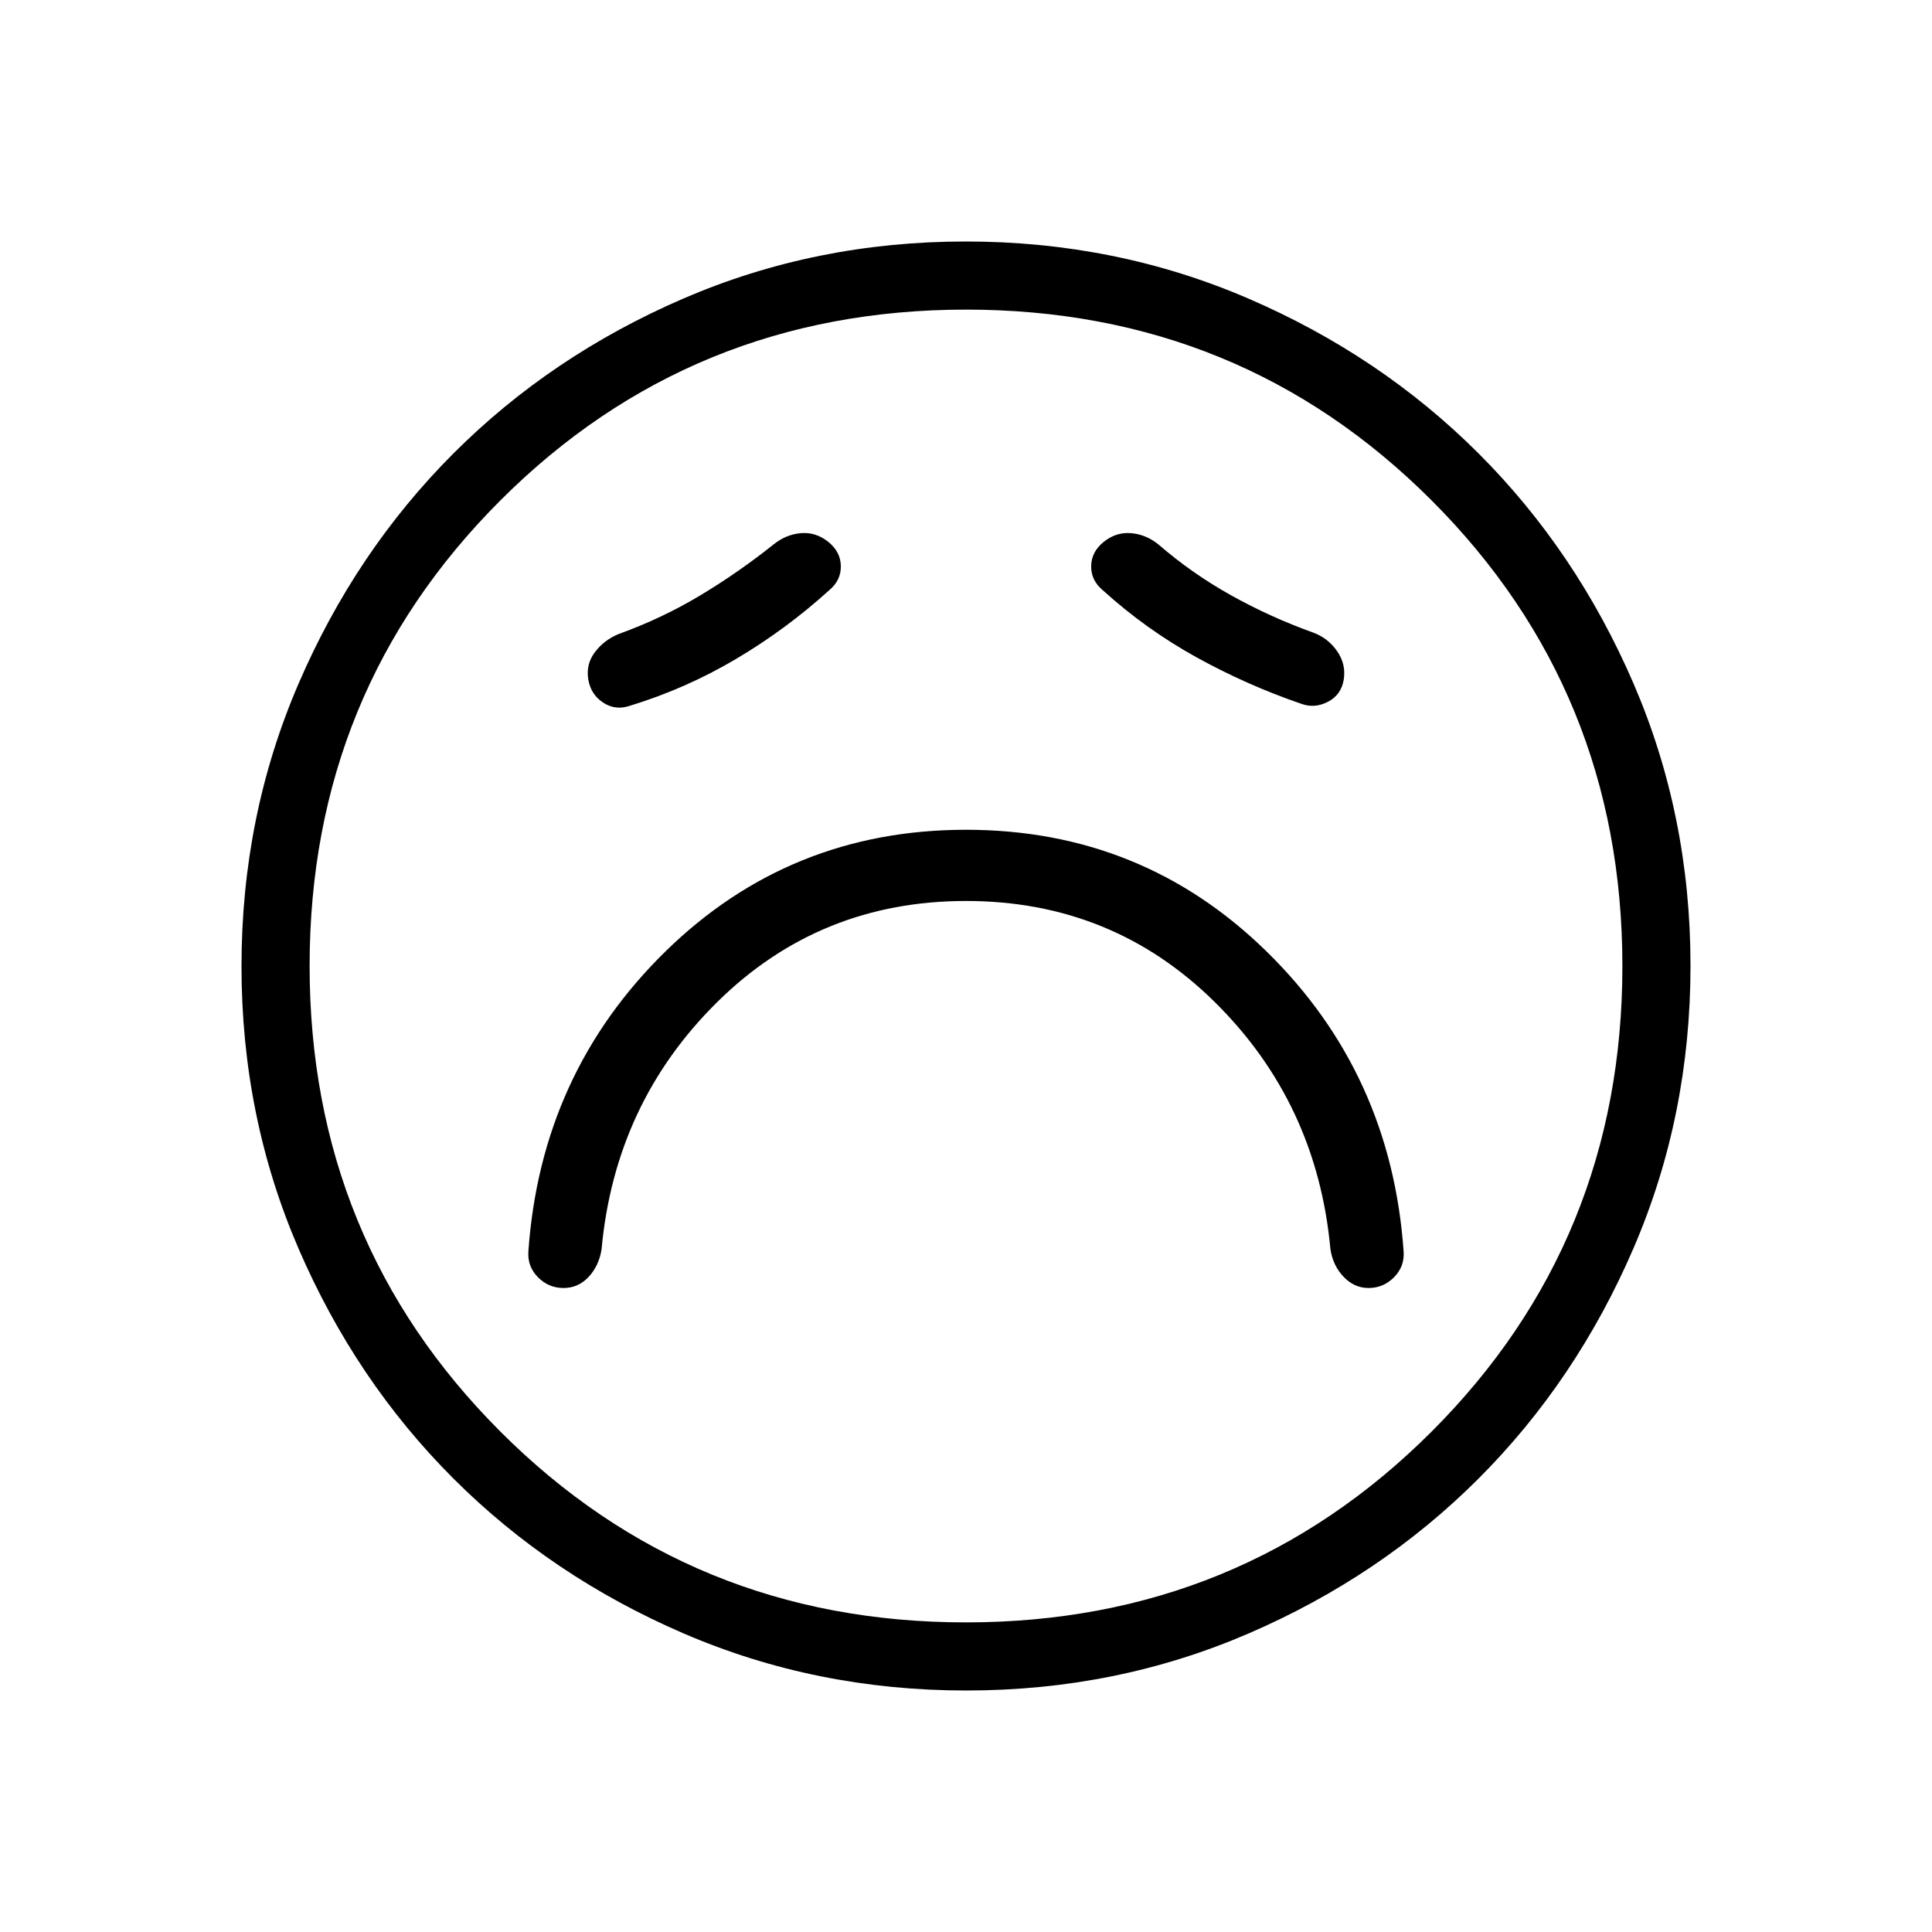 <svg xmlns="http://www.w3.org/2000/svg" height="40" viewBox="0 96 960 960" width="40"><path d="M480 543.692q72.692 0 123.538 50.154Q654.385 644 661.077 716.692q1.231 8.154 6.538 13.731Q672.923 736 680 736q7.385 0 12.654-5.308 5.269-5.307 4.808-12.692-6.154-88.462-67.962-149.077-61.808-60.615-149.5-60.615-87.692 0-149.5 60.615Q268.692 629.538 262.538 718q-.461 7.385 4.808 12.692Q272.615 736 280 736t12.539-5.577q5.153-5.577 6.384-13.731 6.692-72.692 57.539-122.846Q407.308 543.692 480 543.692Zm-68-154.384q5.923-4.923 5.808-12.039-.116-7.115-6.269-12.038-6.154-4.923-13.539-4.308-7.385.615-13.539 5.538-17.538 14-36.576 25.424-19.039 11.423-40.577 19.192-7.214 3-11.723 9-4.508 6-3.277 13.5 1.23 7.5 7.384 11.538 6.154 4.039 13.308 1.577 27.692-8.461 52.615-23.192 24.924-14.731 46.385-34.192Zm136 0q21.392 19.416 46.503 33.285 25.112 13.869 52.035 23.099 6.616 2.462 13.27-.961t7.884-11.039q1.231-7.615-3.307-14.154-4.539-6.538-11.923-9.23-21.166-7.599-40.66-18.453-19.494-10.855-36.263-25.394-6.154-4.923-13.539-5.538-7.385-.615-13.539 4.308-6.153 4.923-6.269 12.038-.115 7.116 5.808 12.039ZM480.134 936q-74.673 0-140.41-28.339-65.737-28.34-114.365-76.922-48.627-48.582-76.993-114.257Q120 650.806 120 576.134q0-74.673 28.339-140.41 28.34-65.737 76.922-114.365 48.582-48.627 114.257-76.993Q405.194 216 479.866 216q74.673 0 140.41 28.339 65.737 28.34 114.365 76.922 48.627 48.582 76.993 114.257Q840 501.194 840 575.866q0 74.673-28.339 140.41-28.34 65.737-76.922 114.365-48.582 48.627-114.257 76.993Q554.806 936 480.134 936ZM480 576Zm-.05 326.154q136.556 0 231.38-94.774 94.824-94.774 94.824-231.33T711.38 344.67q-94.774-94.824-231.33-94.824-136.557 0-231.38 94.774-94.824 94.774-94.824 231.33t94.774 231.38q94.774 94.824 231.33 94.824Z"/></svg>